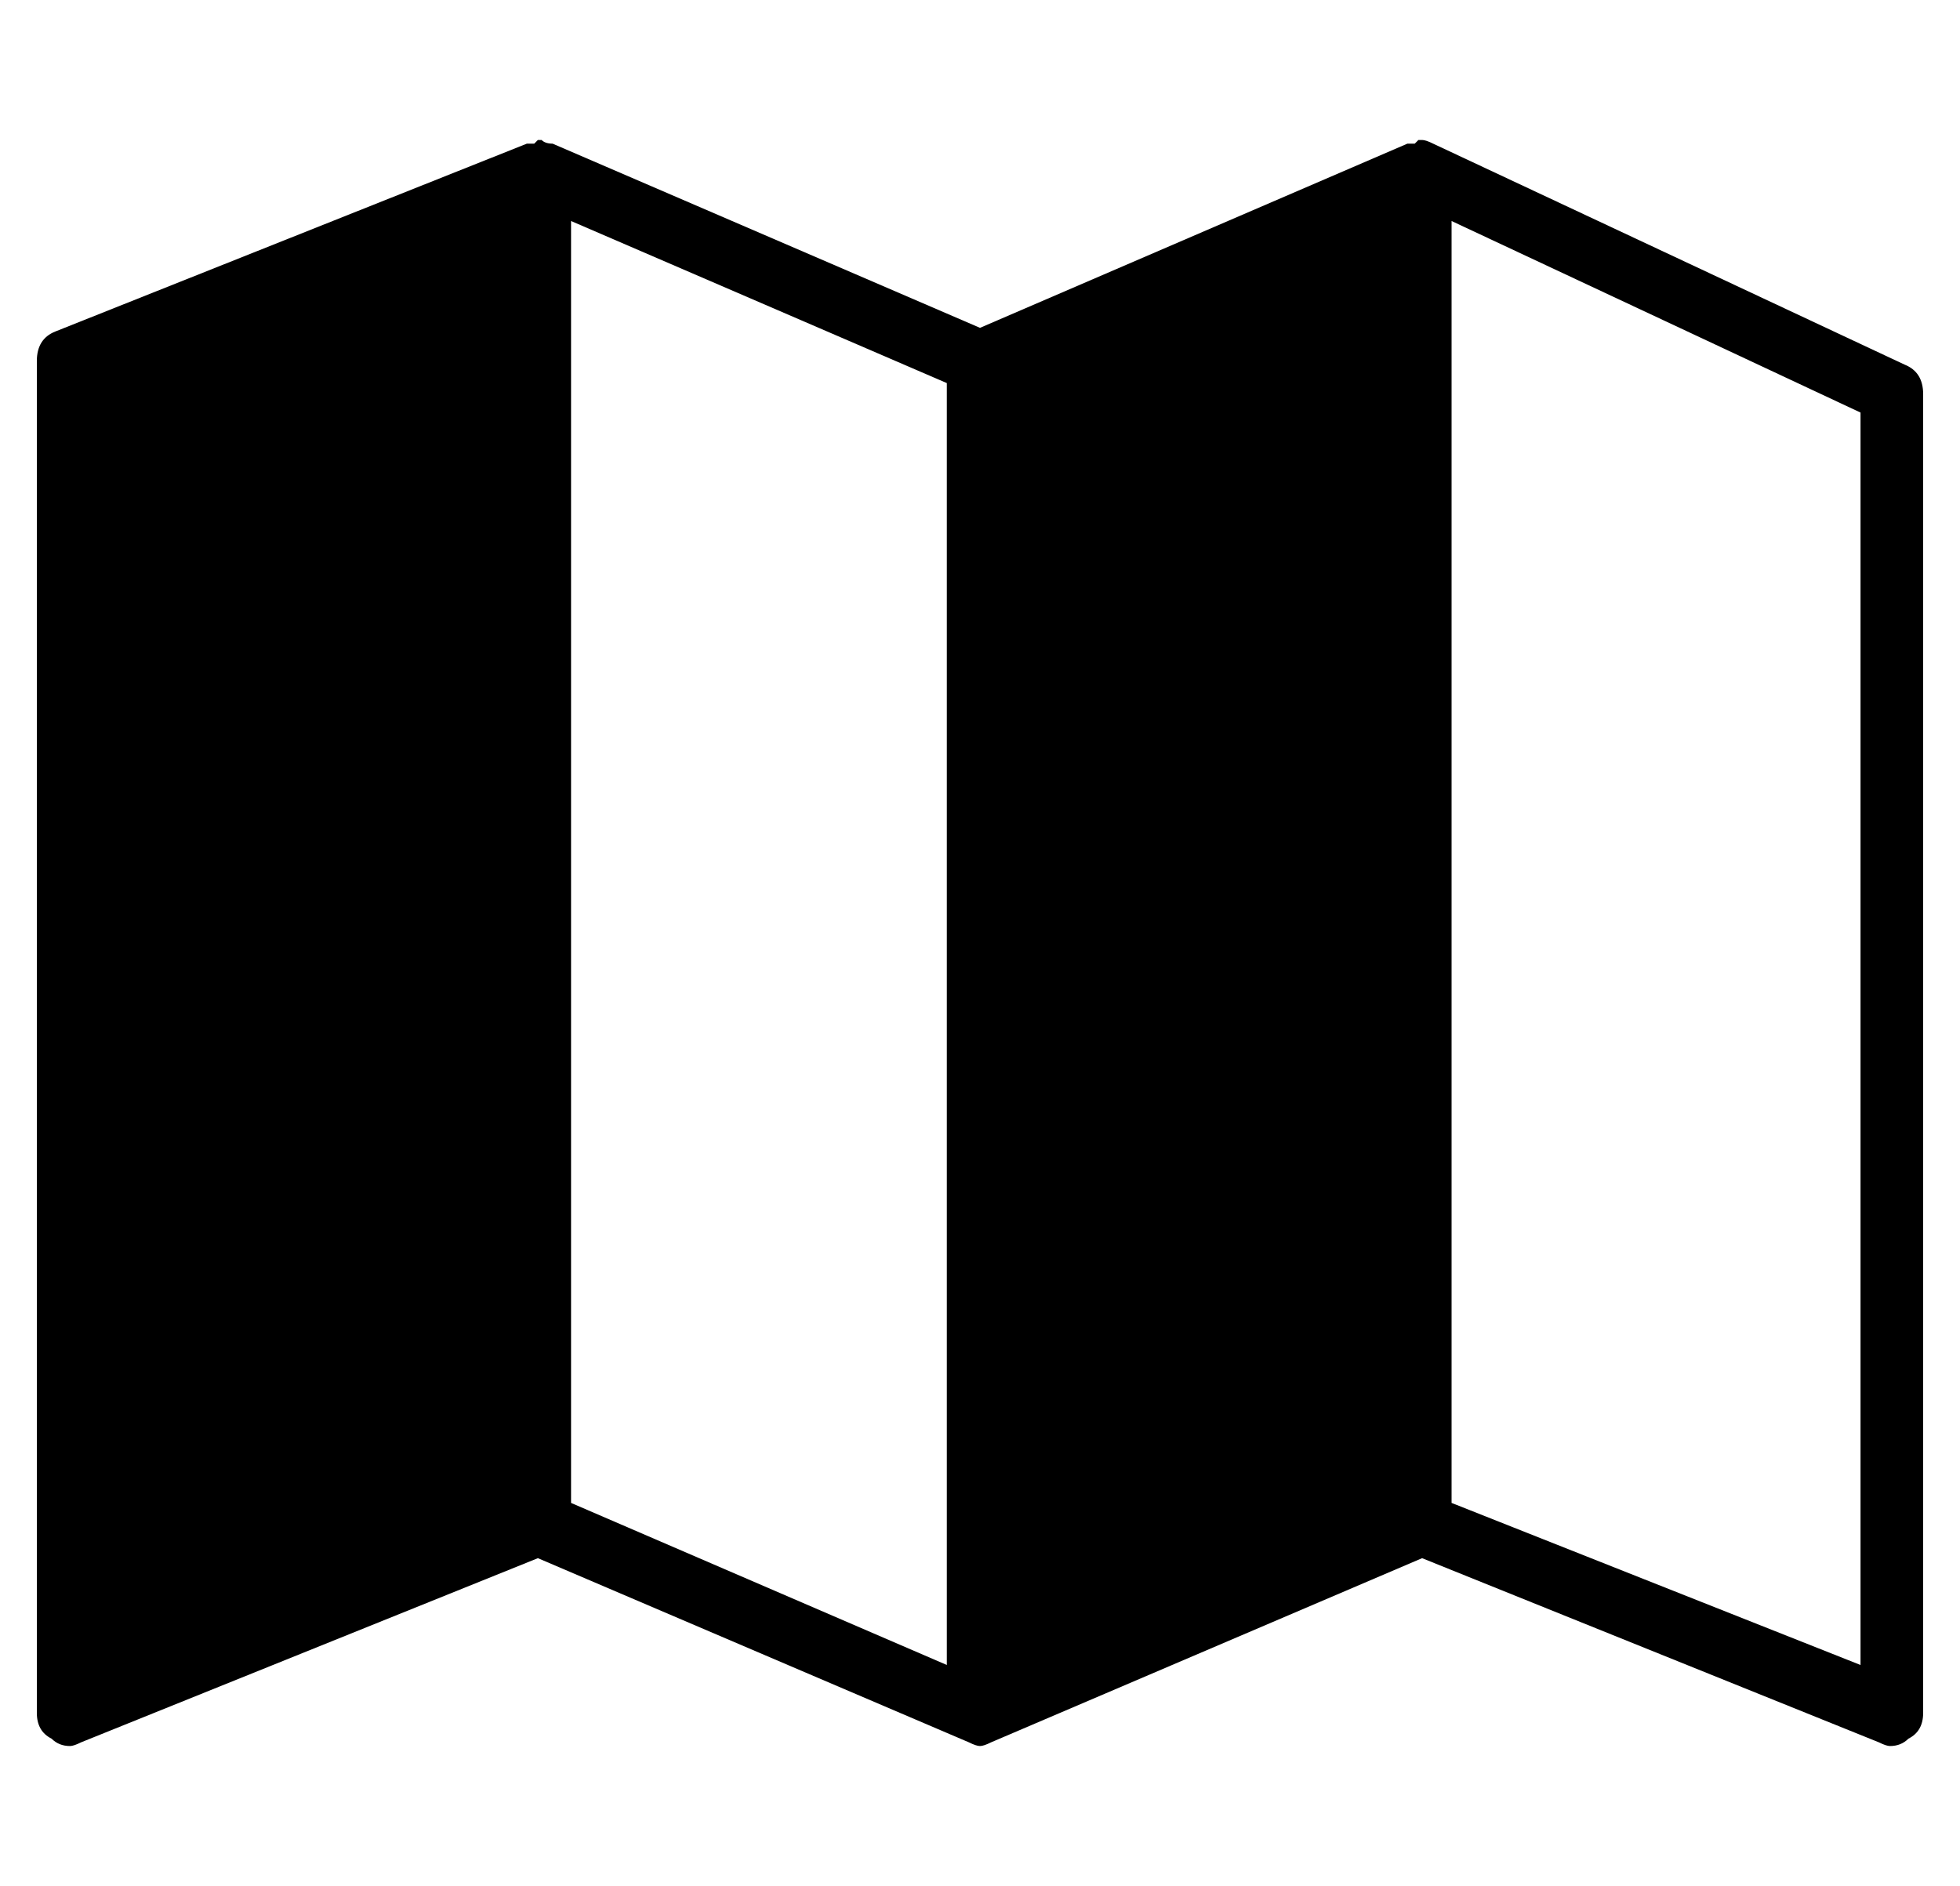<?xml version="1.0" standalone="no"?>
<!DOCTYPE svg PUBLIC "-//W3C//DTD SVG 1.1//EN" "http://www.w3.org/Graphics/SVG/1.1/DTD/svg11.dtd" >
<svg xmlns="http://www.w3.org/2000/svg" xmlns:xlink="http://www.w3.org/1999/xlink" version="1.1" viewBox="-10 0 532 512">
  <g transform="matrix(1 0 0 -1 0 448)">
   <path fill="currentColor"
d="M507 349q5 -2 5 -8v-358q0 -5 -4 -7q-2 -2 -5 -2q-1 0 -3 1l-124 50l-117 -50q-2 -1 -3 -1t-3 1l-117 50l-124 -50q-2 -1 -3 -1q-3 0 -5 2q-4 2 -4 7v367q0 6 5 8l128 51h1h1l1 1h1q1 -1 3 -1l116 -50l116 50h1h1l1 1h1q1 0 3 -1zM145 388v-348l102 -44v348zM495 -4v340
l-111 52v-348z" />
  </g>

</svg>
